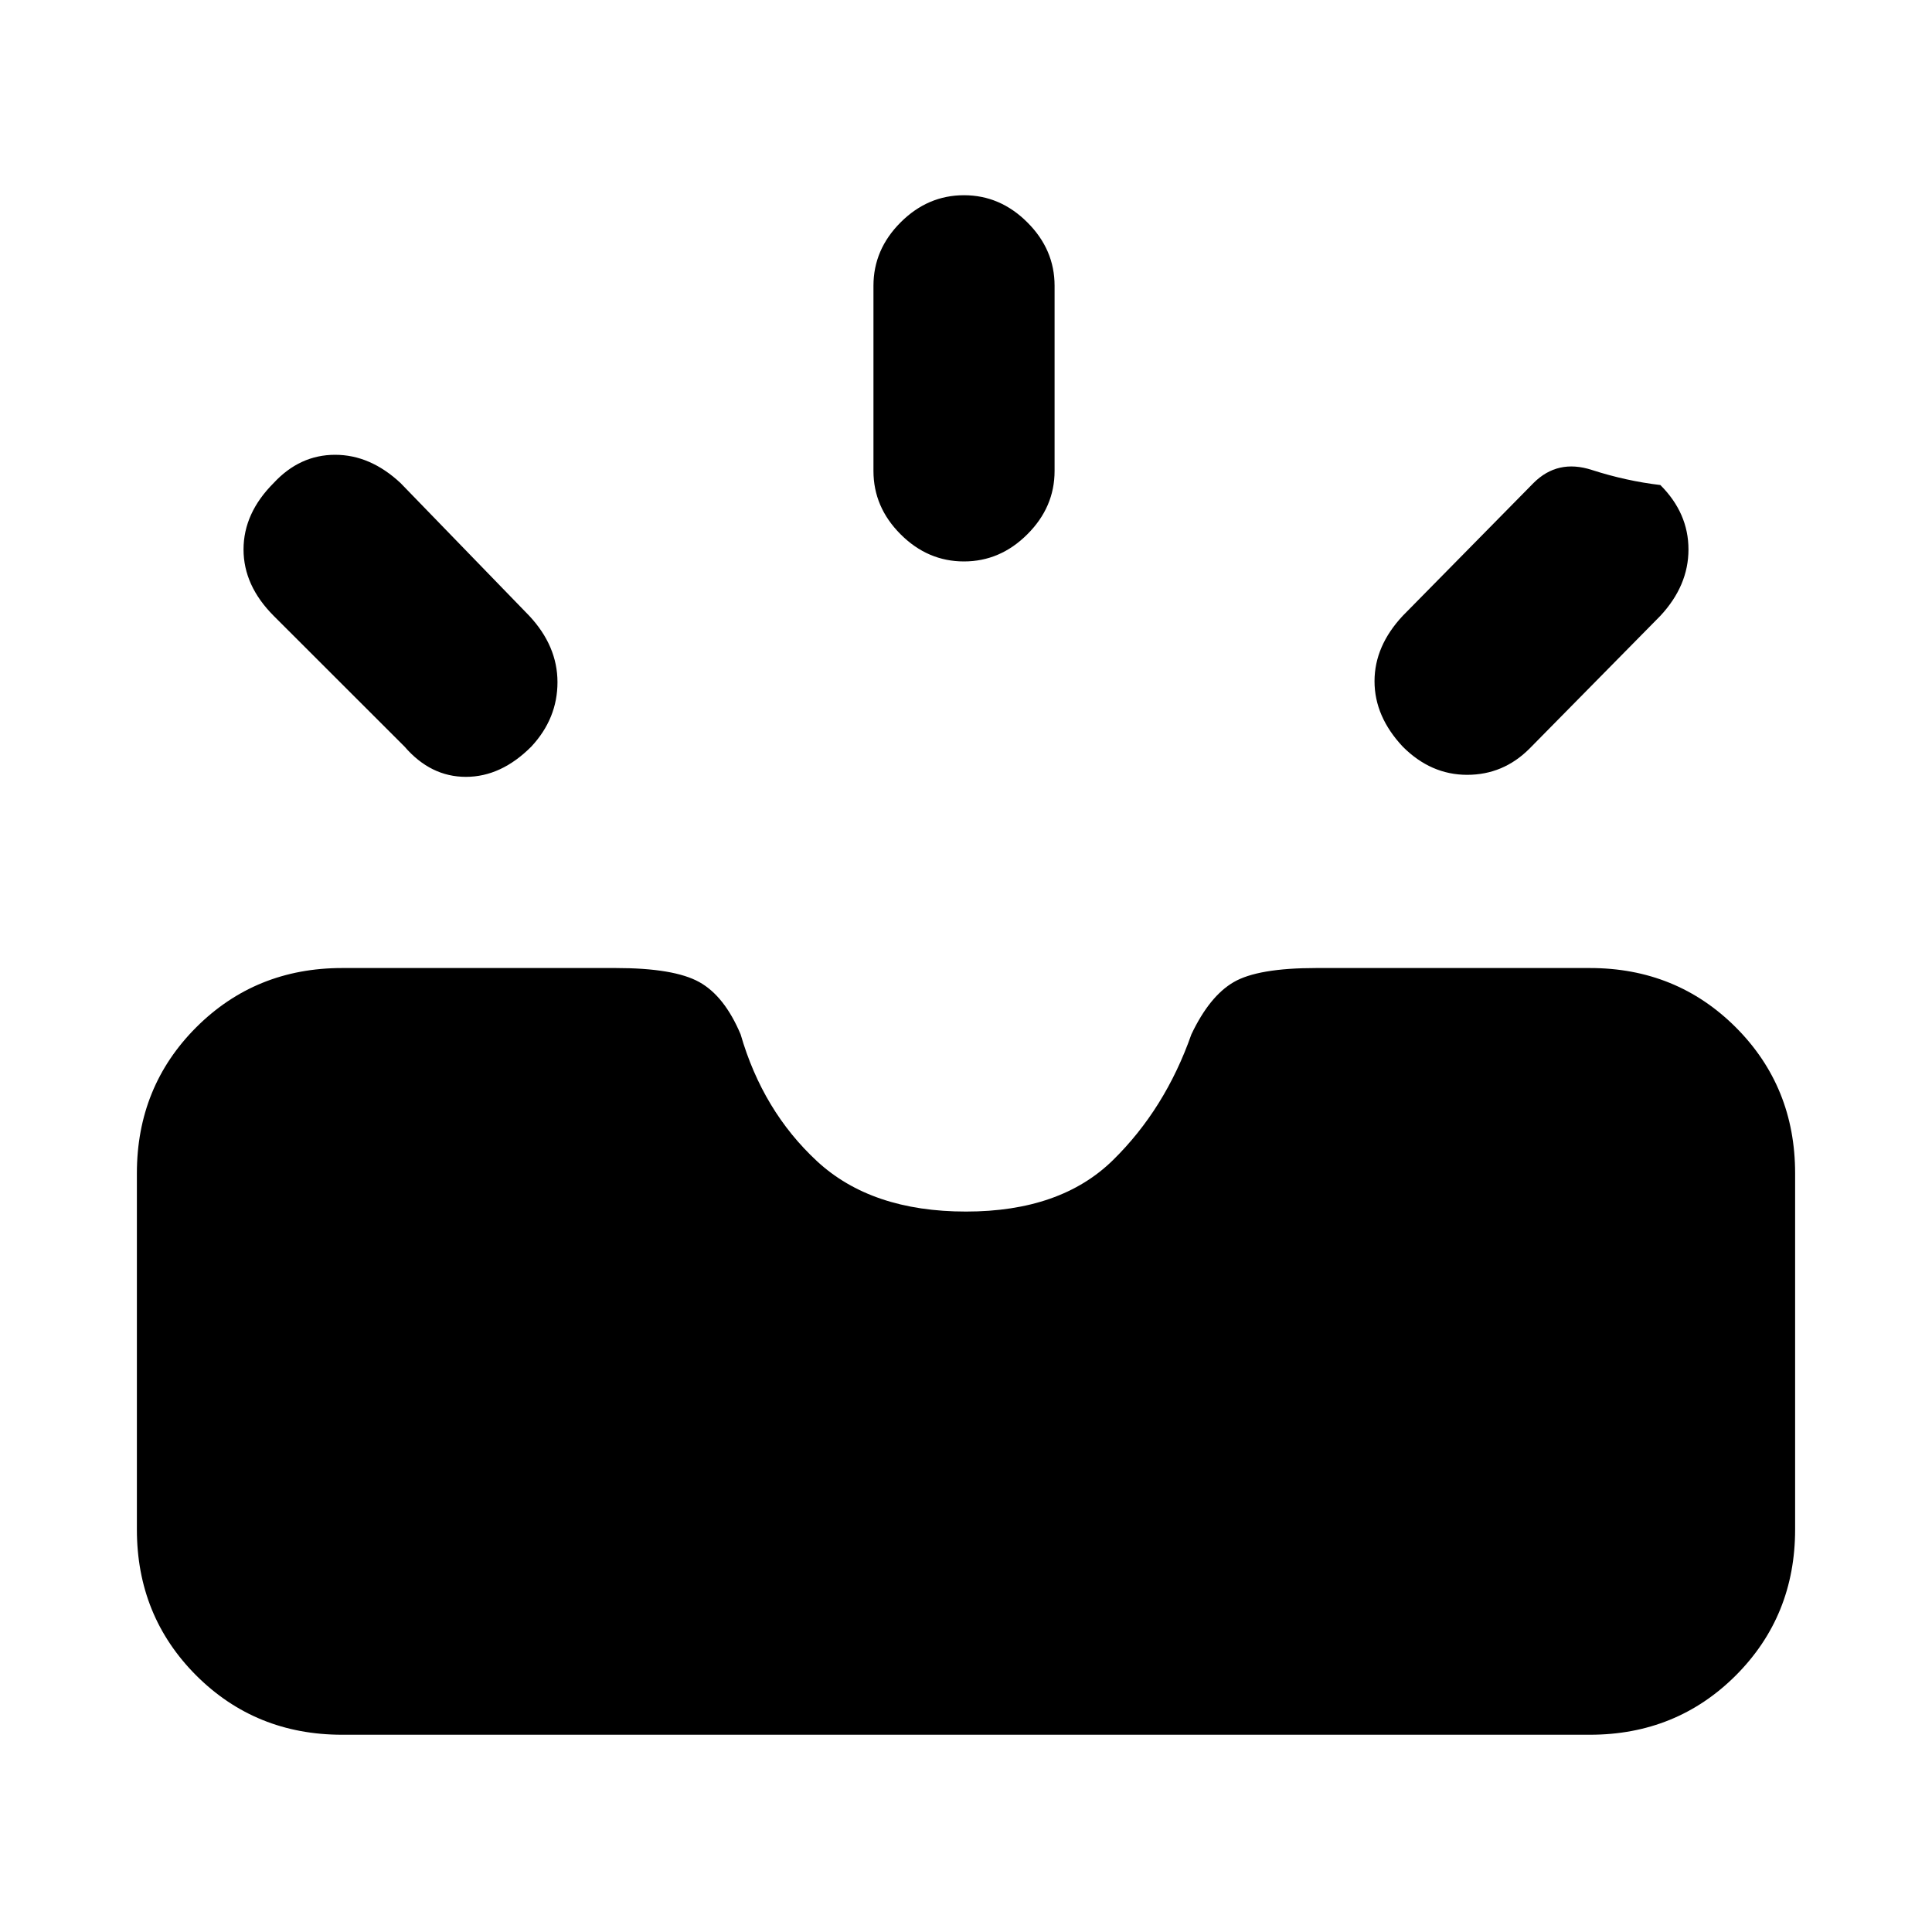 <svg xmlns="http://www.w3.org/2000/svg" height="20" width="20"><path d="M14.521 7.729Q14.229 7.417 14.229 7.052Q14.229 6.688 14.521 6.375L15.875 5Q16.125 4.75 16.479 4.865Q16.833 4.979 17.188 5.021Q17.479 5.312 17.479 5.688Q17.479 6.062 17.188 6.375L15.833 7.75Q15.562 8.021 15.188 8.021Q14.812 8.021 14.521 7.729ZM9.979 5.812Q9.604 5.812 9.323 5.531Q9.042 5.25 9.042 4.875V2.958Q9.042 2.583 9.323 2.302Q9.604 2.021 9.979 2.021Q10.354 2.021 10.635 2.302Q10.917 2.583 10.917 2.958V4.875Q10.917 5.25 10.635 5.531Q10.354 5.812 9.979 5.812ZM4.188 7.729 2.833 6.375Q2.521 6.062 2.521 5.688Q2.521 5.312 2.833 5Q3.104 4.708 3.469 4.708Q3.833 4.708 4.146 5L5.479 6.375Q5.771 6.688 5.771 7.062Q5.771 7.438 5.5 7.729Q5.188 8.042 4.823 8.042Q4.458 8.042 4.188 7.729ZM3.542 17.958Q2.646 17.958 2.031 17.344Q1.417 16.729 1.417 15.833V12.146Q1.417 11.25 2.031 10.635Q2.646 10.021 3.542 10.021H6.375Q6.979 10.021 7.24 10.167Q7.5 10.312 7.667 10.708Q7.896 11.5 8.458 12.021Q9.021 12.542 10 12.542Q10.979 12.542 11.521 12.01Q12.062 11.479 12.333 10.708Q12.521 10.312 12.771 10.167Q13.021 10.021 13.625 10.021H16.458Q17.354 10.021 17.969 10.635Q18.583 11.25 18.583 12.146V15.833Q18.583 16.729 17.969 17.344Q17.354 17.958 16.458 17.958Z"/></svg>